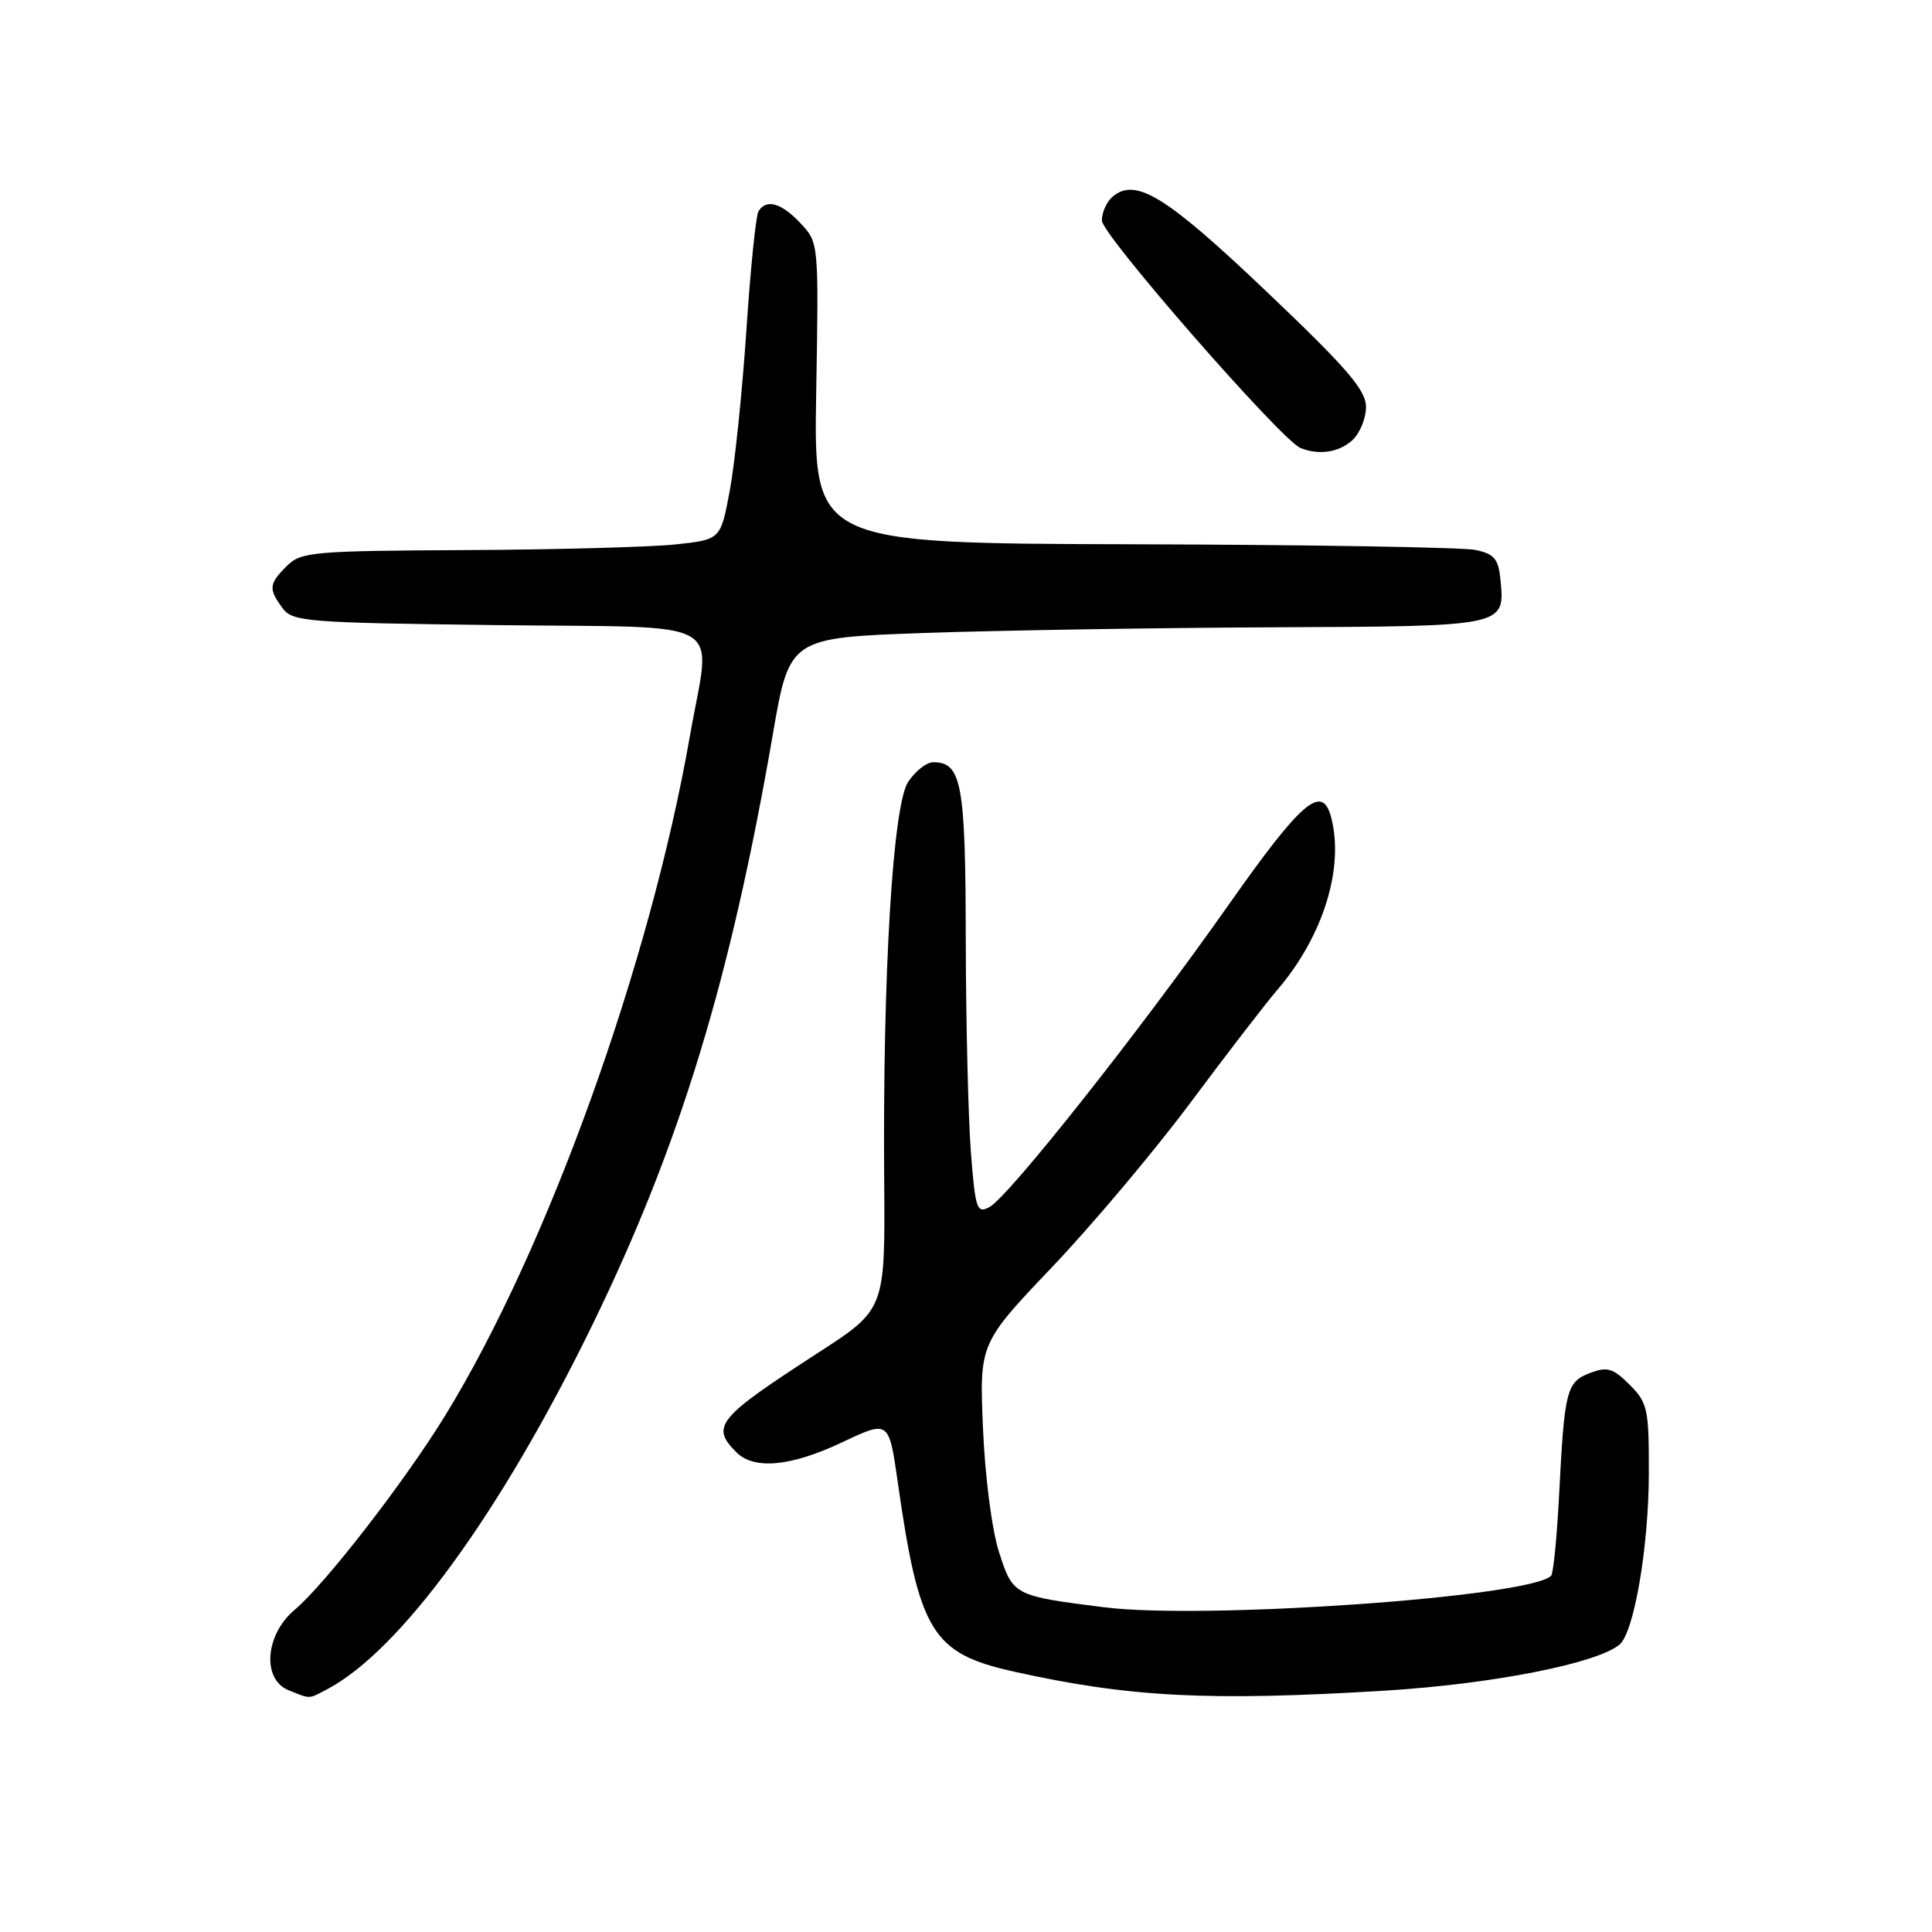 <?xml version="1.0" encoding="UTF-8" standalone="no"?>
<!DOCTYPE svg PUBLIC "-//W3C//DTD SVG 1.1//EN" "http://www.w3.org/Graphics/SVG/1.1/DTD/svg11.dtd" >
<svg xmlns="http://www.w3.org/2000/svg" xmlns:xlink="http://www.w3.org/1999/xlink" version="1.1" viewBox="0 0 256 256">
 <g >
 <path fill="currentColor"
d=" M 43.32 223.85 C 53.04 218.75 66.35 200.47 78.52 175.50 C 90.09 151.75 96.78 129.84 102.39 97.38 C 104.61 84.50 104.61 84.50 122.55 83.87 C 132.42 83.53 153.16 83.19 168.63 83.12 C 199.63 82.99 199.42 83.03 198.82 76.82 C 198.55 74.05 198.01 73.40 195.50 72.87 C 193.85 72.52 173.44 72.18 150.15 72.12 C 107.81 72.00 107.81 72.00 108.15 52.08 C 108.49 32.16 108.49 32.15 106.07 29.58 C 103.54 26.88 101.54 26.31 100.50 28.00 C 100.16 28.55 99.44 35.63 98.90 43.75 C 98.36 51.86 97.37 61.42 96.70 65.00 C 95.49 71.50 95.49 71.50 89.50 72.14 C 86.20 72.49 73.71 72.83 61.75 72.89 C 41.41 72.99 39.87 73.13 38.00 75.00 C 35.62 77.38 35.56 78.01 37.42 80.56 C 38.75 82.38 40.48 82.52 65.92 82.83 C 97.16 83.22 94.21 81.53 91.42 97.50 C 86.15 127.67 72.56 165.44 59.03 187.50 C 53.69 196.22 43.09 209.91 39.04 213.31 C 35.12 216.61 34.68 222.53 38.25 223.97 C 41.20 225.15 40.82 225.16 43.32 223.85 Z  M 183.50 224.02 C 197.70 223.15 211.57 220.43 214.59 217.92 C 216.52 216.33 218.46 204.98 218.48 195.27 C 218.50 186.69 218.32 185.87 215.93 183.48 C 213.74 181.29 212.97 181.06 210.71 181.92 C 207.57 183.11 207.30 184.19 206.60 197.88 C 206.31 203.59 205.83 208.51 205.53 208.80 C 202.72 211.62 159.57 214.65 146.29 212.97 C 134.31 211.46 134.21 211.40 132.37 205.64 C 131.43 202.72 130.52 195.64 130.25 189.26 C 129.78 178.01 129.78 178.01 139.47 167.83 C 144.79 162.23 153.03 152.44 157.77 146.07 C 162.51 139.71 167.71 132.95 169.33 131.07 C 175.34 124.03 178.16 114.92 176.37 108.25 C 175.18 103.81 172.46 106.16 162.73 119.99 C 151.06 136.58 133.65 158.58 131.11 159.94 C 129.44 160.84 129.24 160.24 128.65 152.71 C 128.30 148.19 127.99 135.50 127.97 124.50 C 127.94 103.79 127.42 101.00 123.66 101.00 C 122.77 101.00 121.28 102.18 120.33 103.61 C 118.30 106.72 116.95 129.15 117.16 156.50 C 117.29 173.50 117.29 173.50 108.39 179.26 C 95.04 187.90 94.14 188.99 97.57 192.43 C 99.93 194.79 104.80 194.33 111.64 191.09 C 117.78 188.19 117.78 188.19 118.95 196.34 C 121.79 216.30 123.50 219.08 134.36 221.50 C 149.64 224.90 160.20 225.44 183.50 224.02 Z  M 179.17 58.35 C 180.18 57.43 181.00 55.45 181.00 53.93 C 181.00 51.68 178.52 48.81 167.81 38.62 C 154.54 26.00 150.51 23.50 147.46 26.03 C 146.66 26.70 146.00 28.13 146.00 29.22 C 146.00 31.10 169.77 58.32 172.32 59.36 C 174.74 60.35 177.40 59.95 179.17 58.35 Z "/>
</g>
</svg>